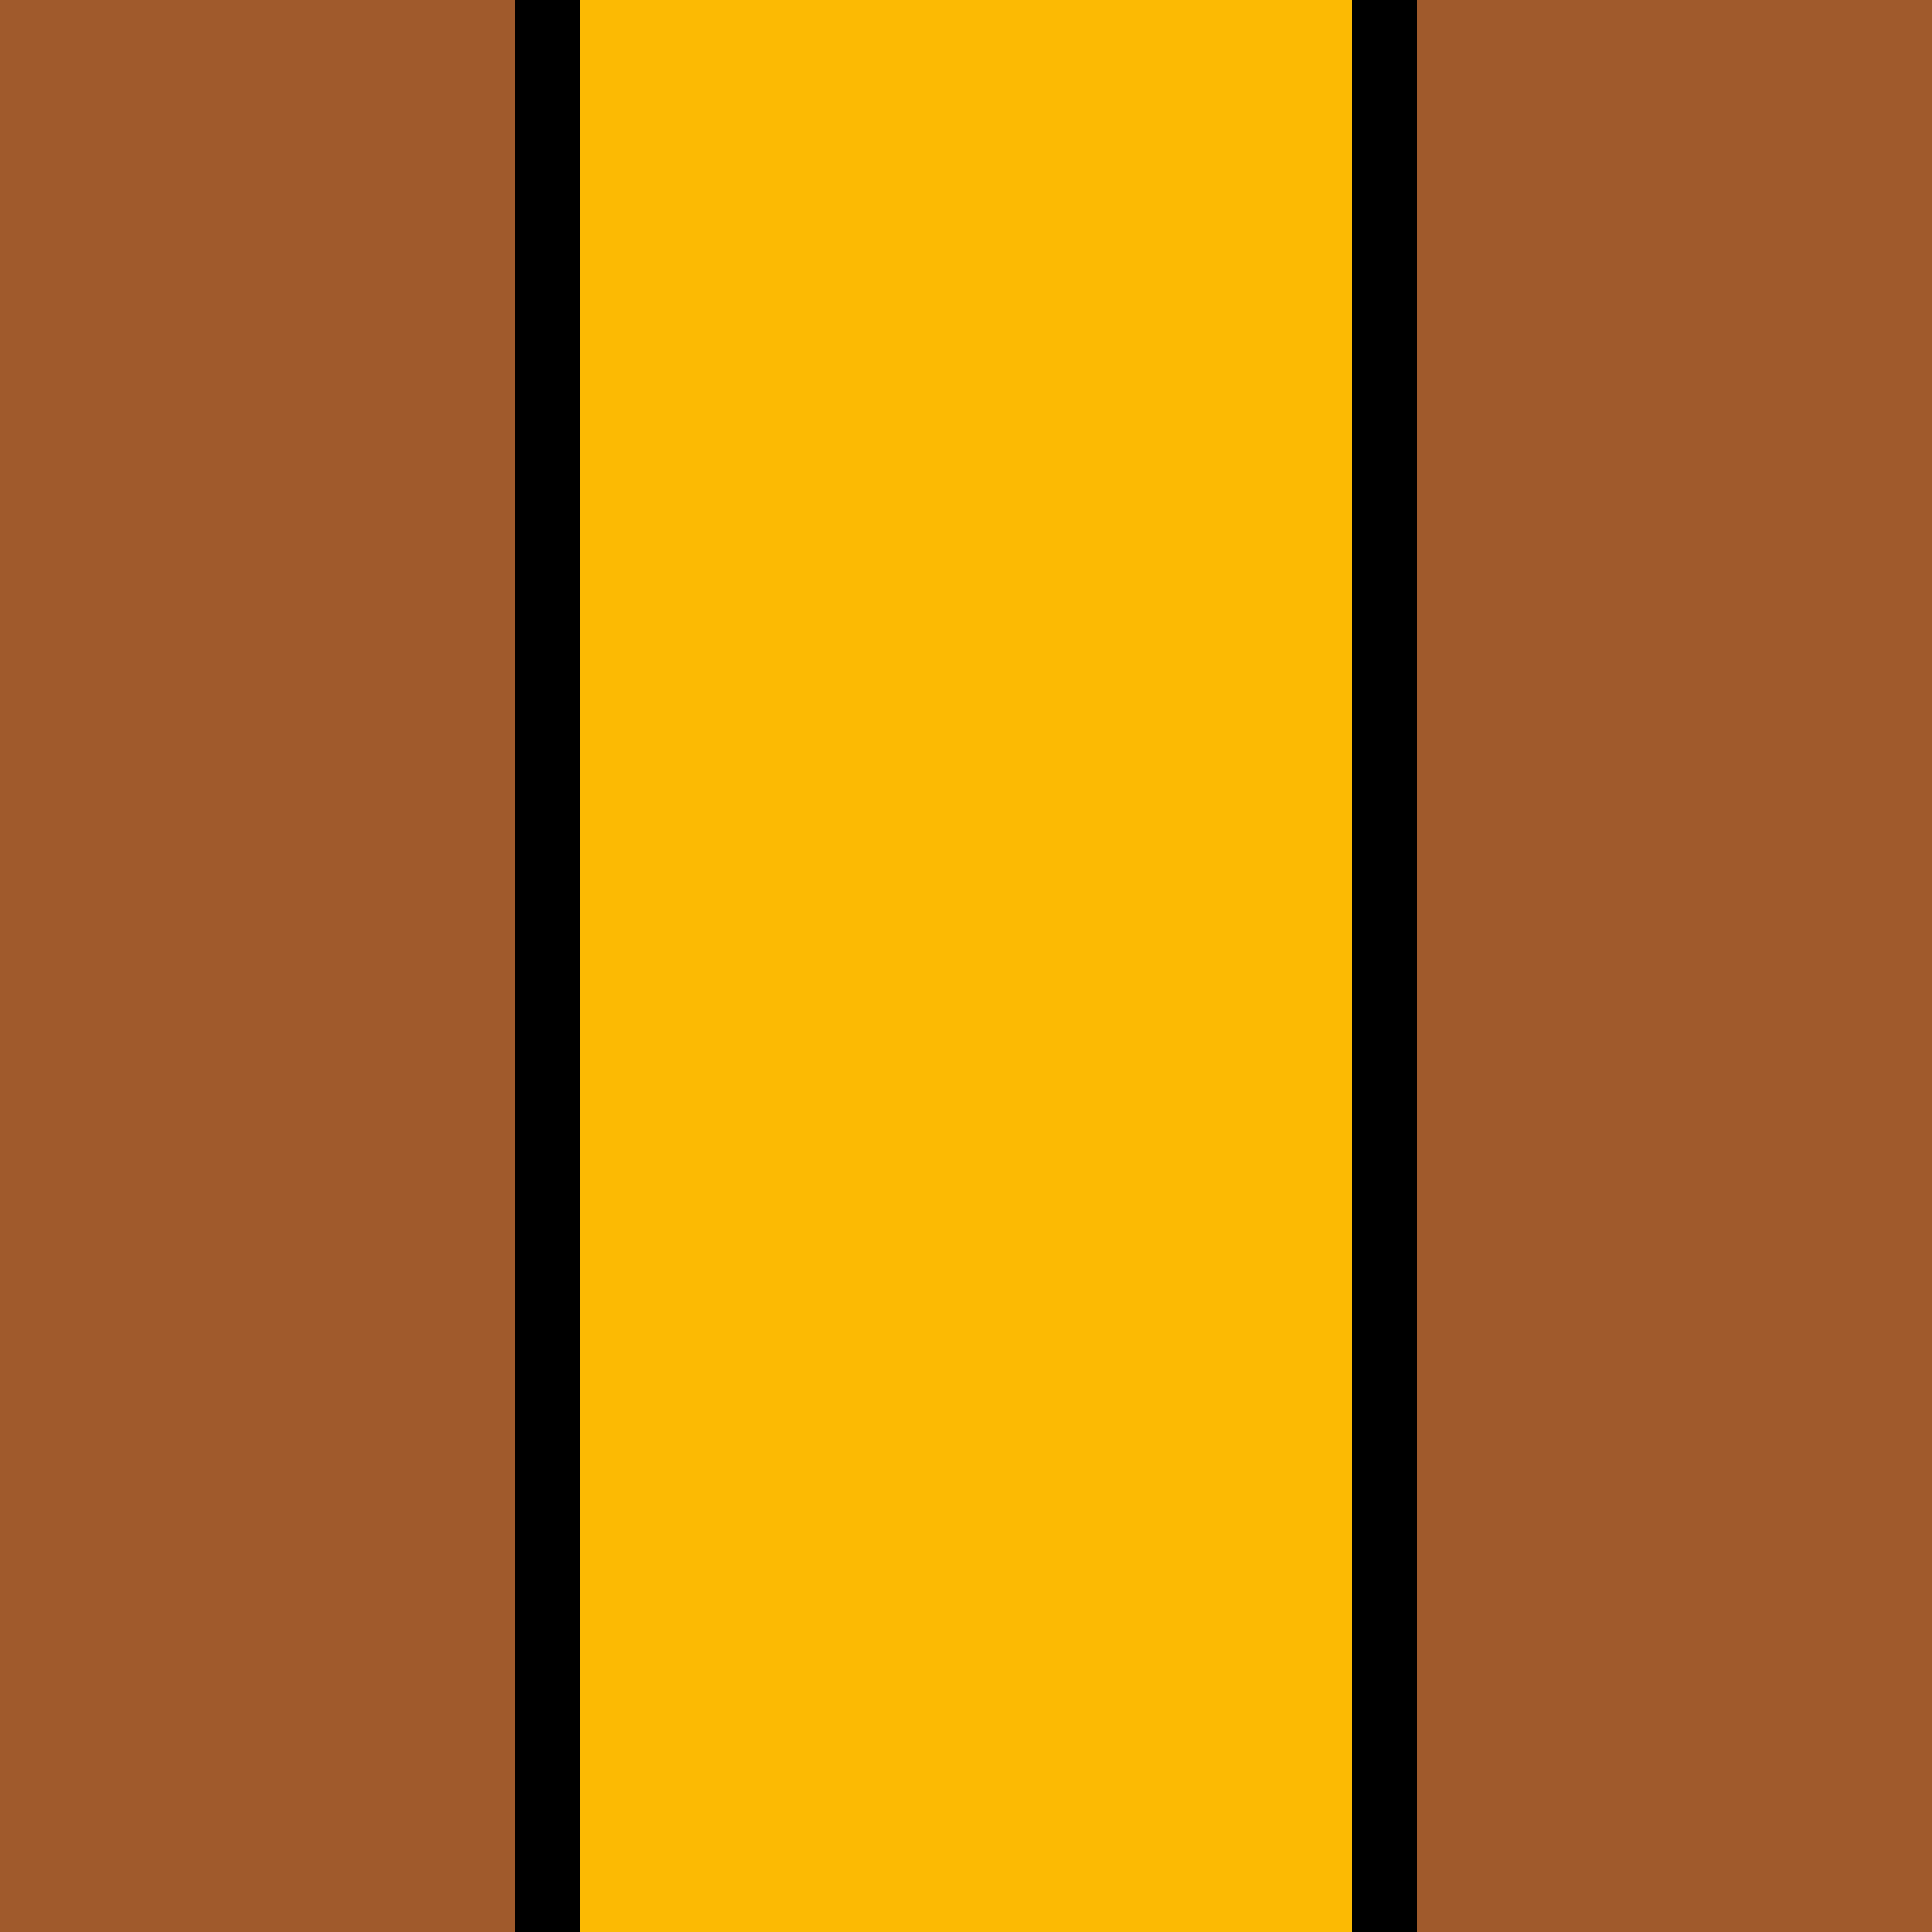 <?xml version="1.0" encoding="UTF-8" standalone="no"?>
<svg
   xmlns:dc="http://purl.org/dc/elements/1.1/"
   xmlns:cc="http://creativecommons.org/ns#"
   xmlns:rdf="http://www.w3.org/1999/02/22-rdf-syntax-ns#"
   xmlns:svg="http://www.w3.org/2000/svg"
   xmlns="http://www.w3.org/2000/svg"
   xmlns:sodipodi="http://sodipodi.sourceforge.net/DTD/sodipodi-0.dtd"
   xmlns:inkscape="http://www.inkscape.org/namespaces/inkscape"
   height="60"
   width="60"
   version="1.1"
   id="svg10"
   sodipodi:docname="straight.svg"
   inkscape:version="1.0.1 (3bc2e813f5, 2020-09-07)">
  <defs
     id="defs14" />
  <sodipodi:namedview
     pagecolor="#ffffff"
     bordercolor="#666666"
     borderopacity="1"
     objecttolerance="10"
     gridtolerance="10"
     guidetolerance="10"
     inkscape:pageopacity="0"
     inkscape:pageshadow="2"
     inkscape:window-width="1920"
     inkscape:window-height="1017"
     id="namedview12"
     showgrid="false"
     inkscape:zoom="7.0833333"
     inkscape:cx="87.47154"
     inkscape:cy="35.206182"
     inkscape:window-x="-8"
     inkscape:window-y="-8"
     inkscape:window-maximized="1"
     inkscape:current-layer="svg10" />
  <line
     x1="17"
     y1="0"
     x2="17"
     y2="60"
     style="stroke:rgb(0,0,0);stroke-width:2"
     id="line4" />
  <line
     x1="43"
     y1="0"
     x2="43"
     y2="60"
     style="stroke:rgb(0,0,0);stroke-width:2"
     id="line8" />
  <rect
     style="fill:#a05a2c"
     id="rect"
     width="16"
     height="60"
     x="0"
     y="0" />
  <rect
     style="fill:#a05a2c"
     id="rect2"
     width="16"
     height="60"
     x="44"
     y="0" />
  <rect
     style="fill:#fcba03"
     id="rect3"
     width="24"
     height="60"
     x="18"
     y="0" />
</svg>
